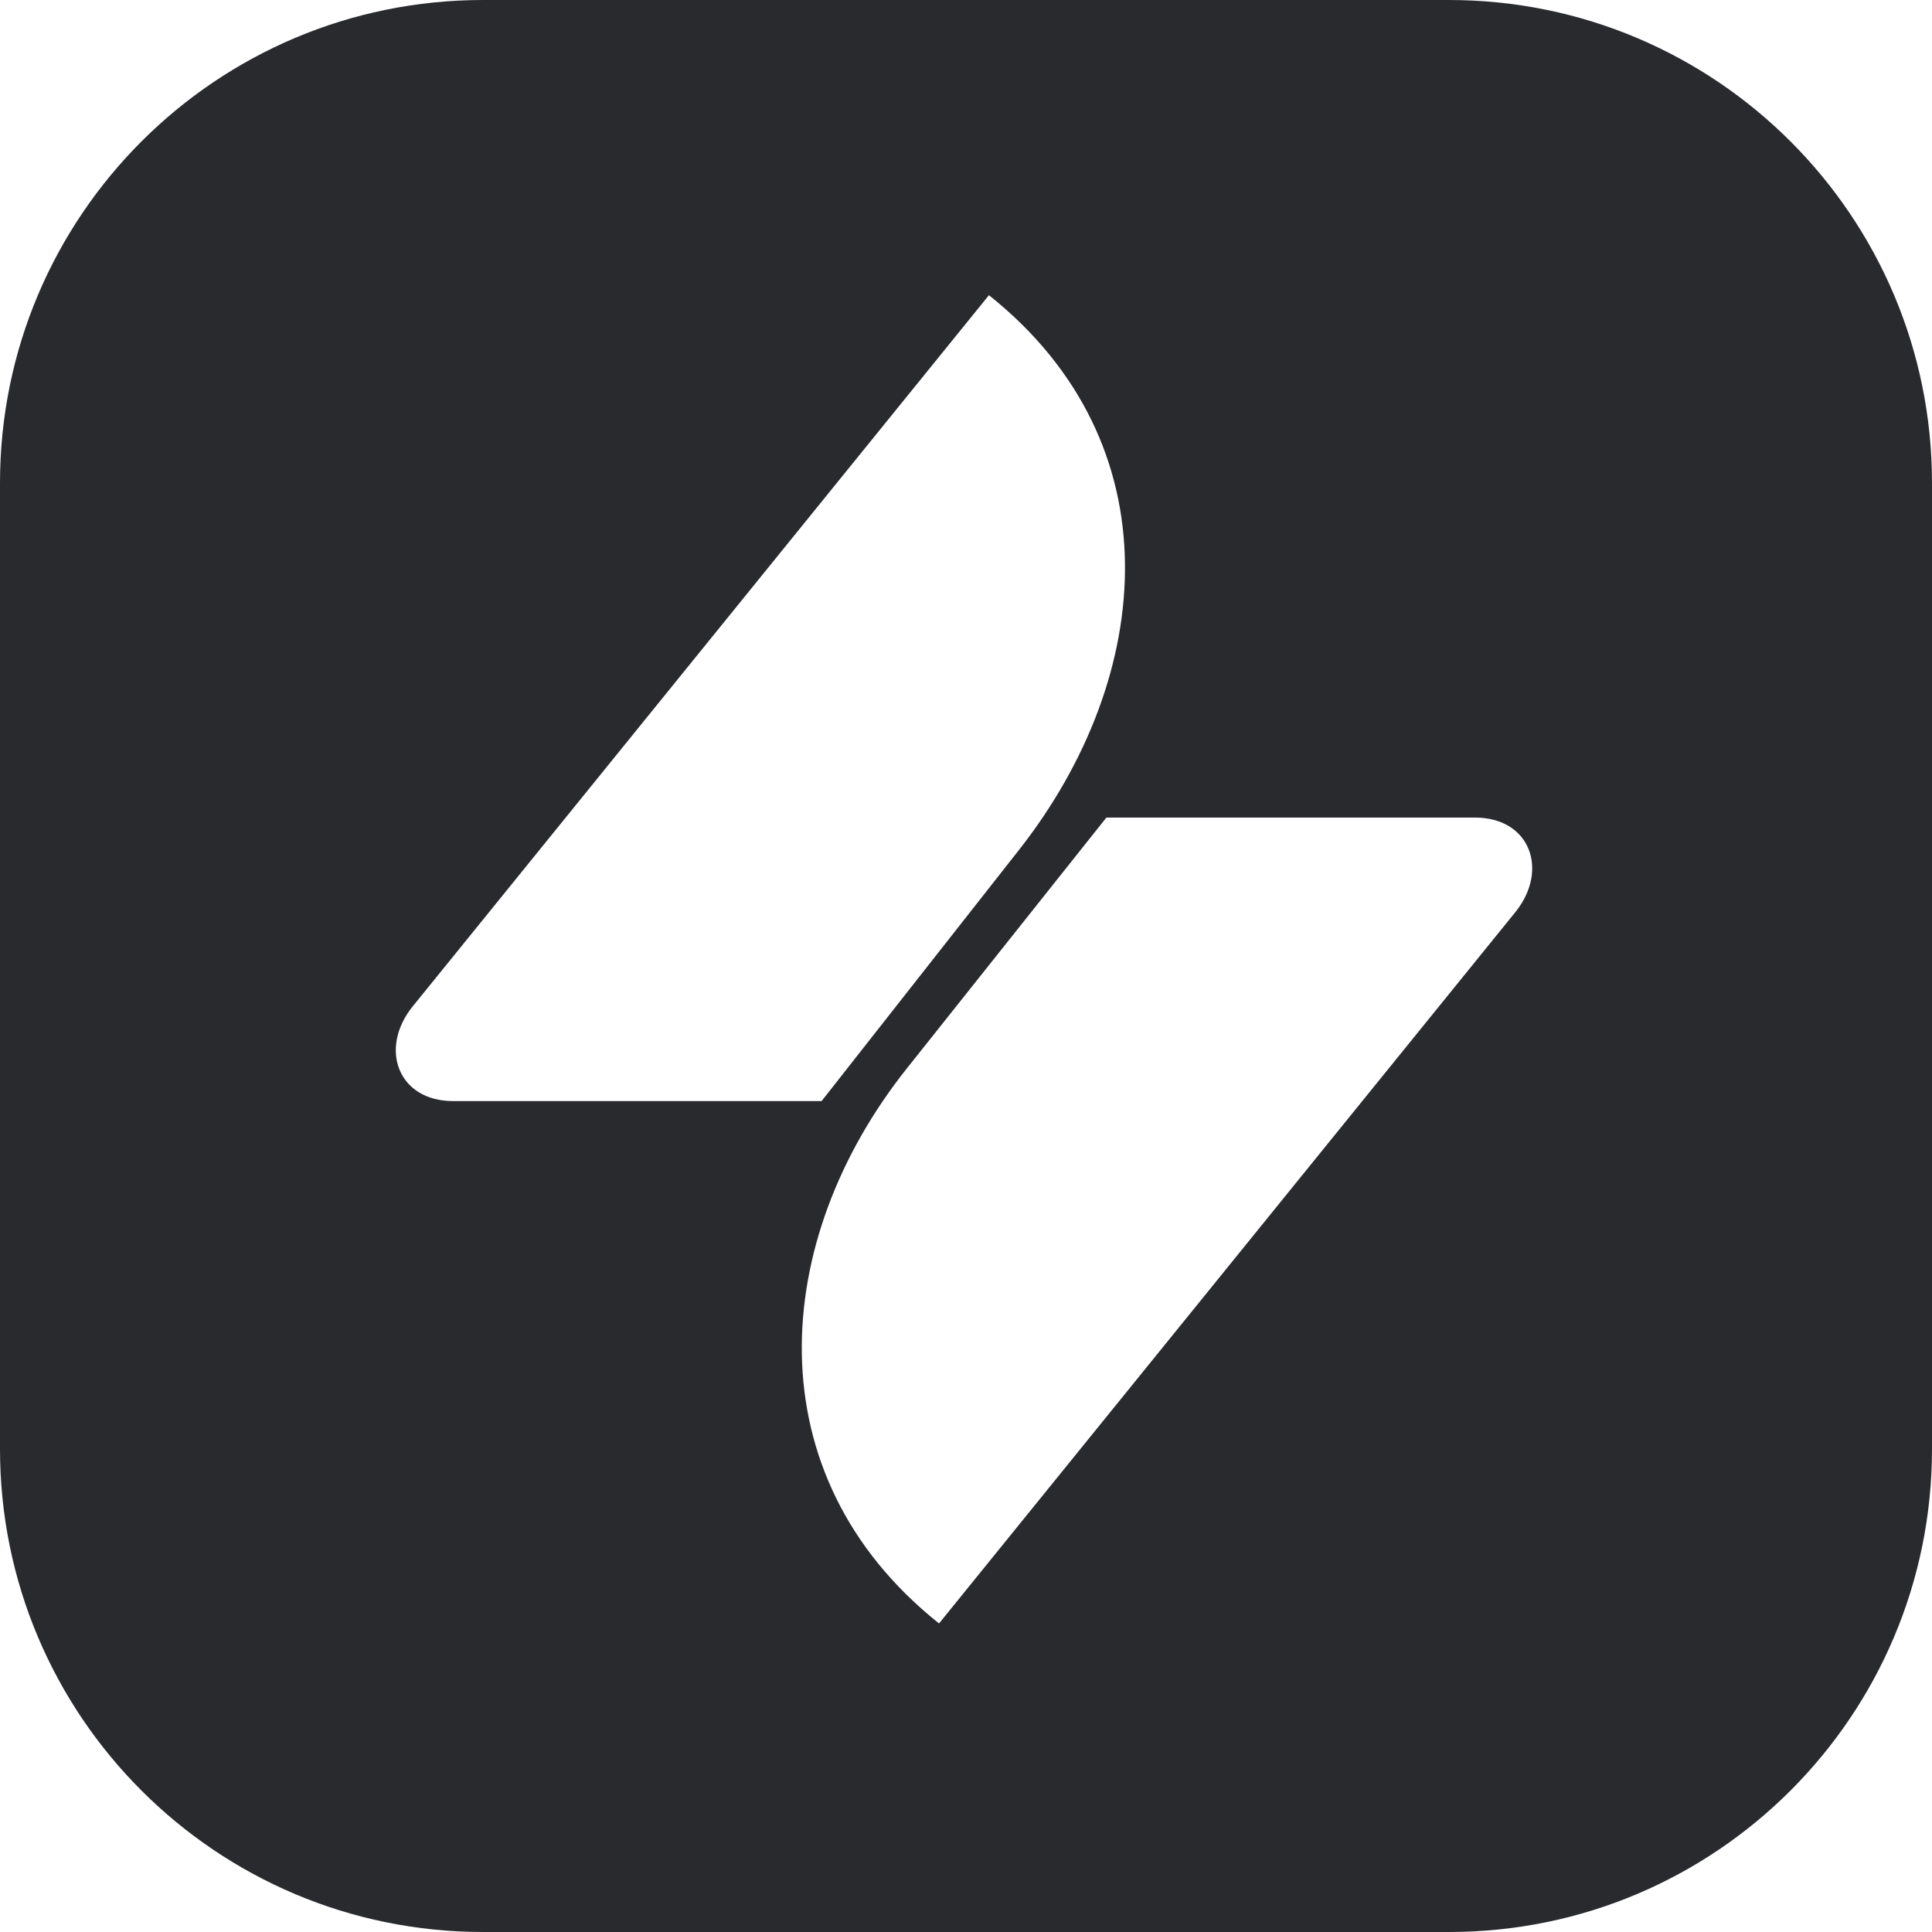 <svg width="24" height="24" viewBox="0 0 24 24" fill="none" xmlns="http://www.w3.org/2000/svg">
<path d="M18 0C21.314 0 24 2.686 24 6V18C24 21.314 21.314 24 18 24H6C2.686 24 0 21.314 0 18V6C0 2.686 2.686 0 6 0H18ZM13.744 10.156L11.263 13.275C9.569 15.405 9.351 18.323 11.665 20.167L18.825 11.33C19.244 10.81 19.01 10.156 18.322 10.156H13.744ZM5.125 12.504C4.706 13.024 4.942 13.678 5.629 13.678H10.206L12.671 10.542C14.348 8.396 14.599 5.511 12.285 3.667L5.125 12.504Z" fill="#292A2E"/>
</svg>
